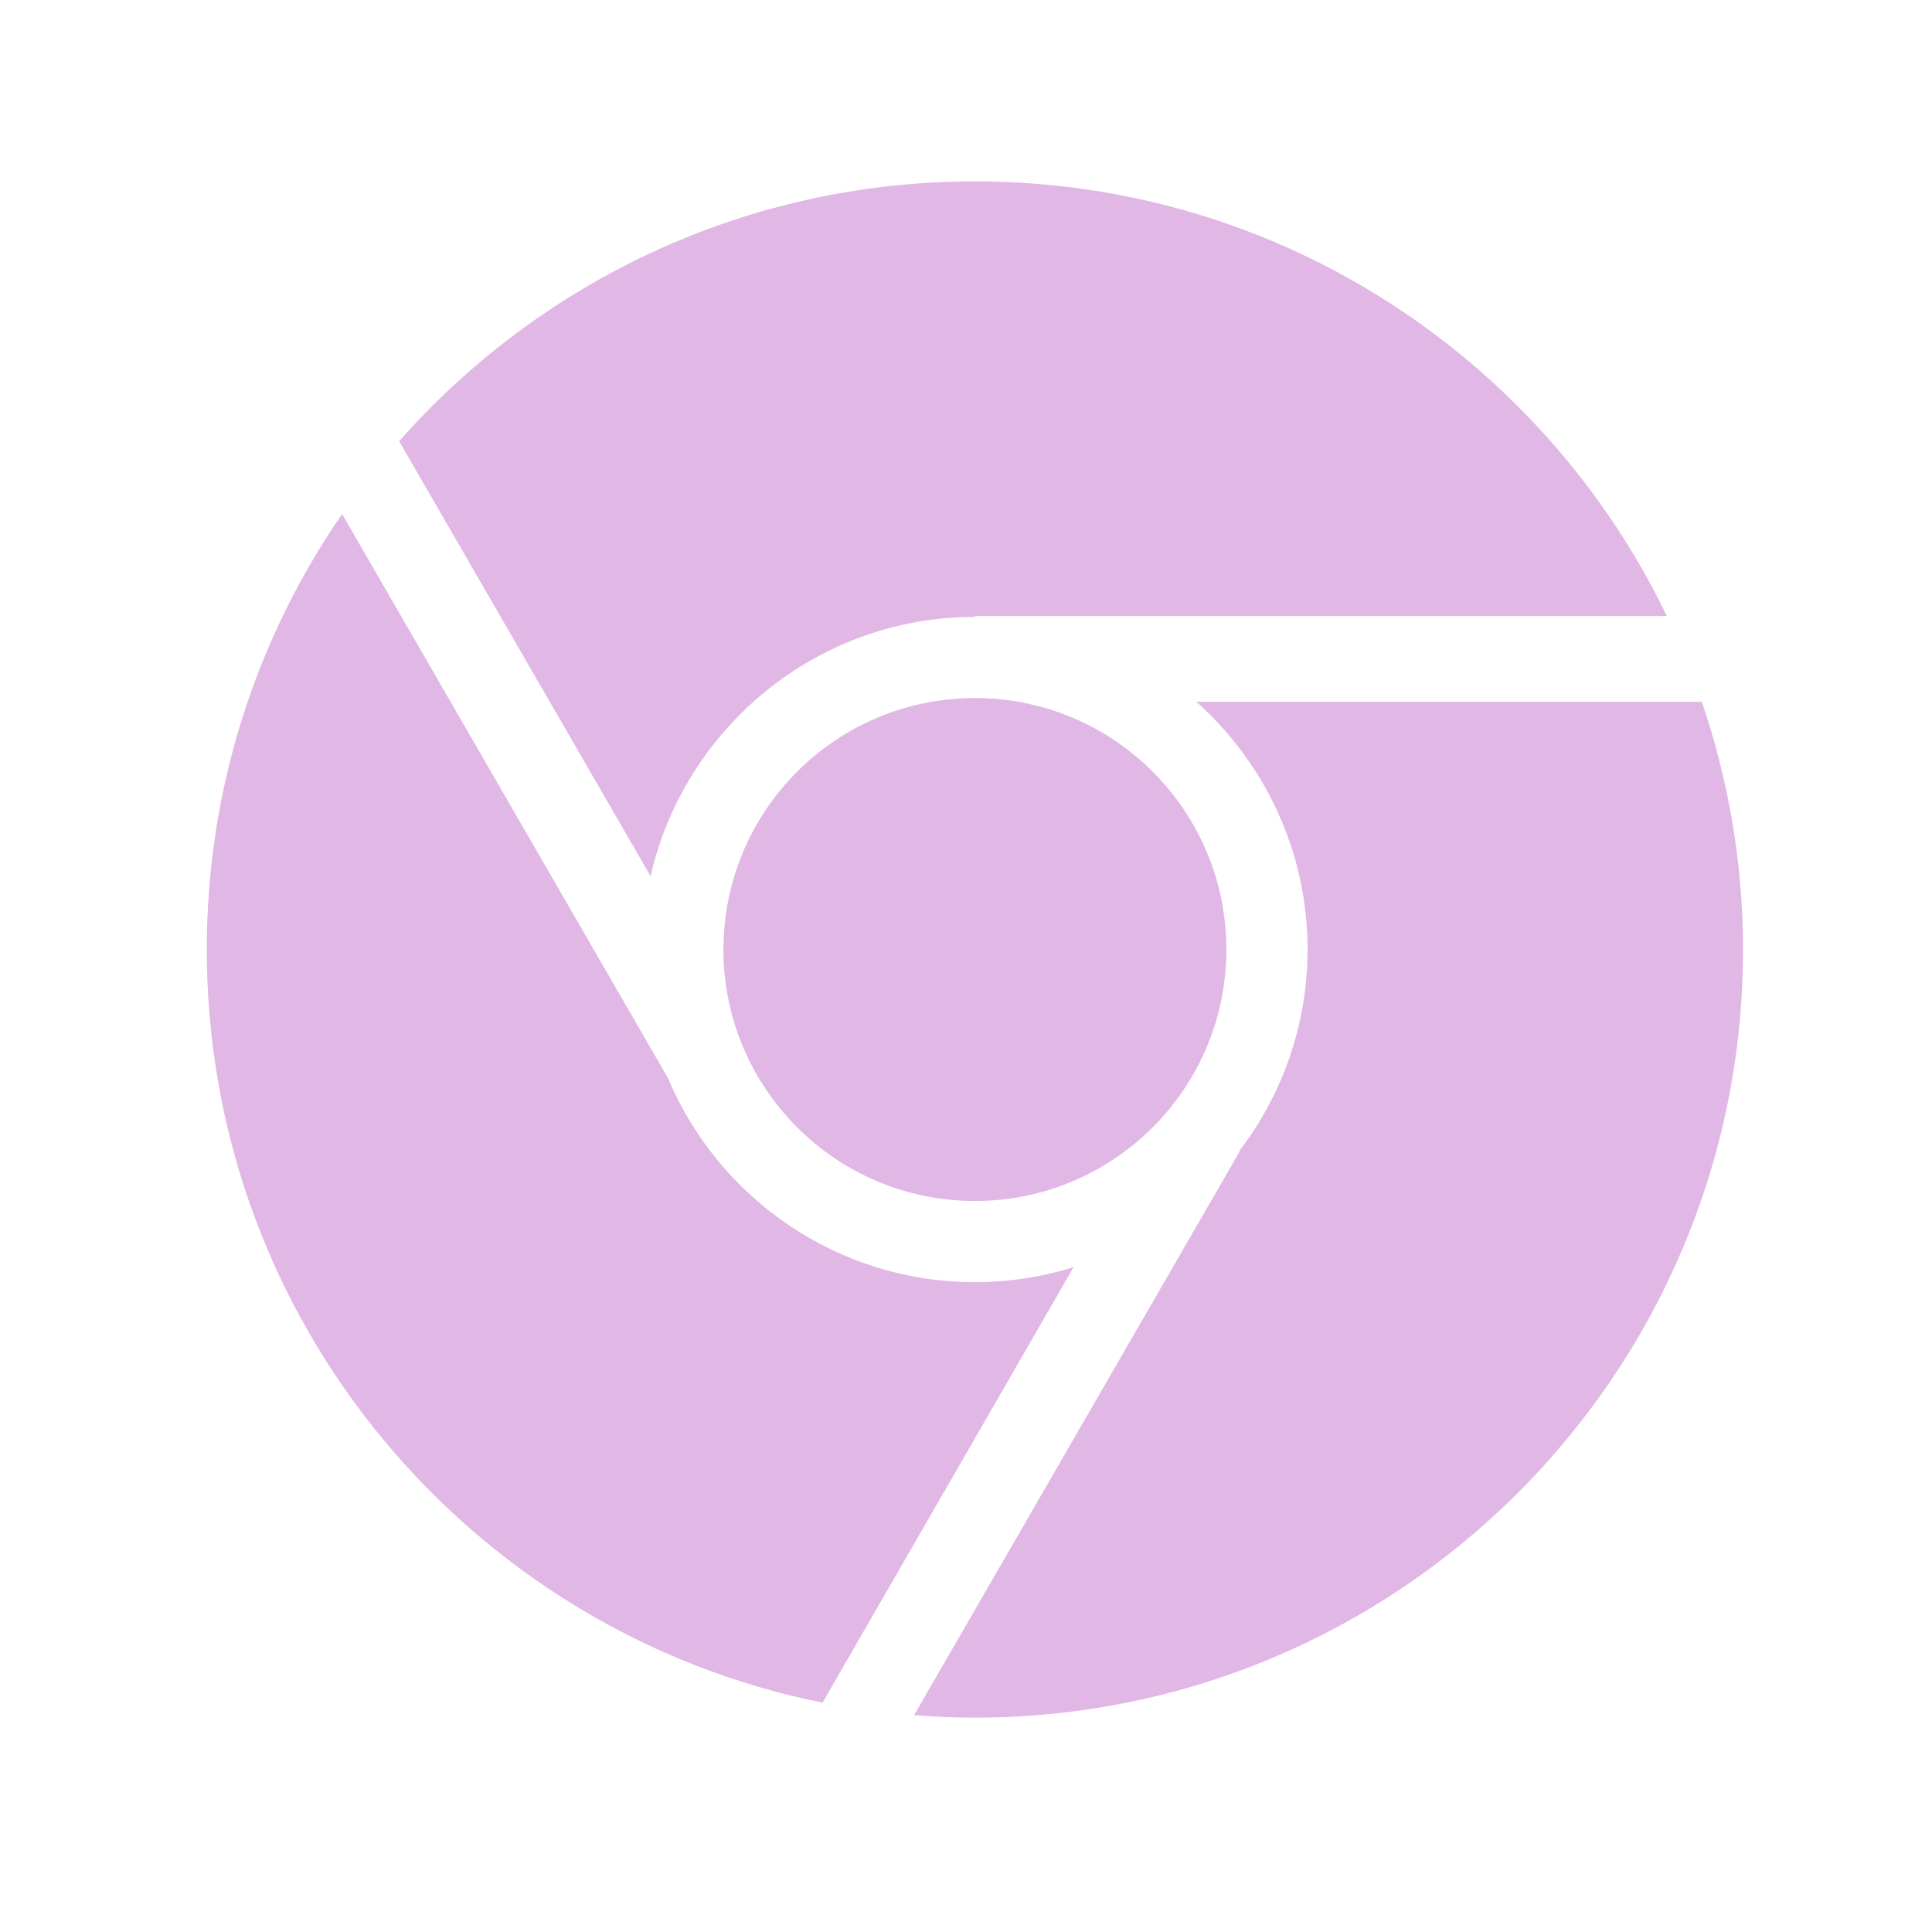 <svg height="512" viewBox="0 0 512 512" width="512" xmlns="http://www.w3.org/2000/svg">
 <g fill="#E1B7E5" transform="matrix(2.881 0 0 2.881 -110.406 -2411.456)">
  <path d="m128 853.706c-21.096 0-40.018 9.243-52.963 23.897l23.131 40.019c3.085-13.628 15.294-23.858 29.833-23.858l0-.077 63.648 0c-11.418-23.657-35.613-39.981-63.648-39.981z" overflow="visible"/>
  <path d="m69.79 884.304c-7.846 11.383-12.446 25.183-12.446 40.058 0 34.232 24.326 62.778 56.64 69.278l23.093-40.058c-2.871.896-5.916 1.379-9.076 1.379-12.629 0-23.523-7.691-28.186-18.65-.005-.011.005-.028 0-.038l-30.024-51.968z" overflow="visible"/>
  <path d="m128 901.231c-12.774 0-23.131 10.356-23.131 23.131 0 12.774 10.356 23.131 23.131 23.131 12.774 0 23.131-10.356 23.131-23.131 0-12.774-10.356-23.131-23.131-23.131z" overflow="visible"/>
  <path d="m148.374 901.576c6.269 5.61 10.225 13.744 10.225 22.786 0 6.954-2.348 13.387-6.281 18.535l.038.038-29.948 51.853c1.844.144 3.71.23 5.591.23 39.03 0 70.656-31.626 70.656-70.656 0-7.98-1.354-15.633-3.791-22.786l-46.491 0z" overflow="visible"/>
 </g>
</svg>
